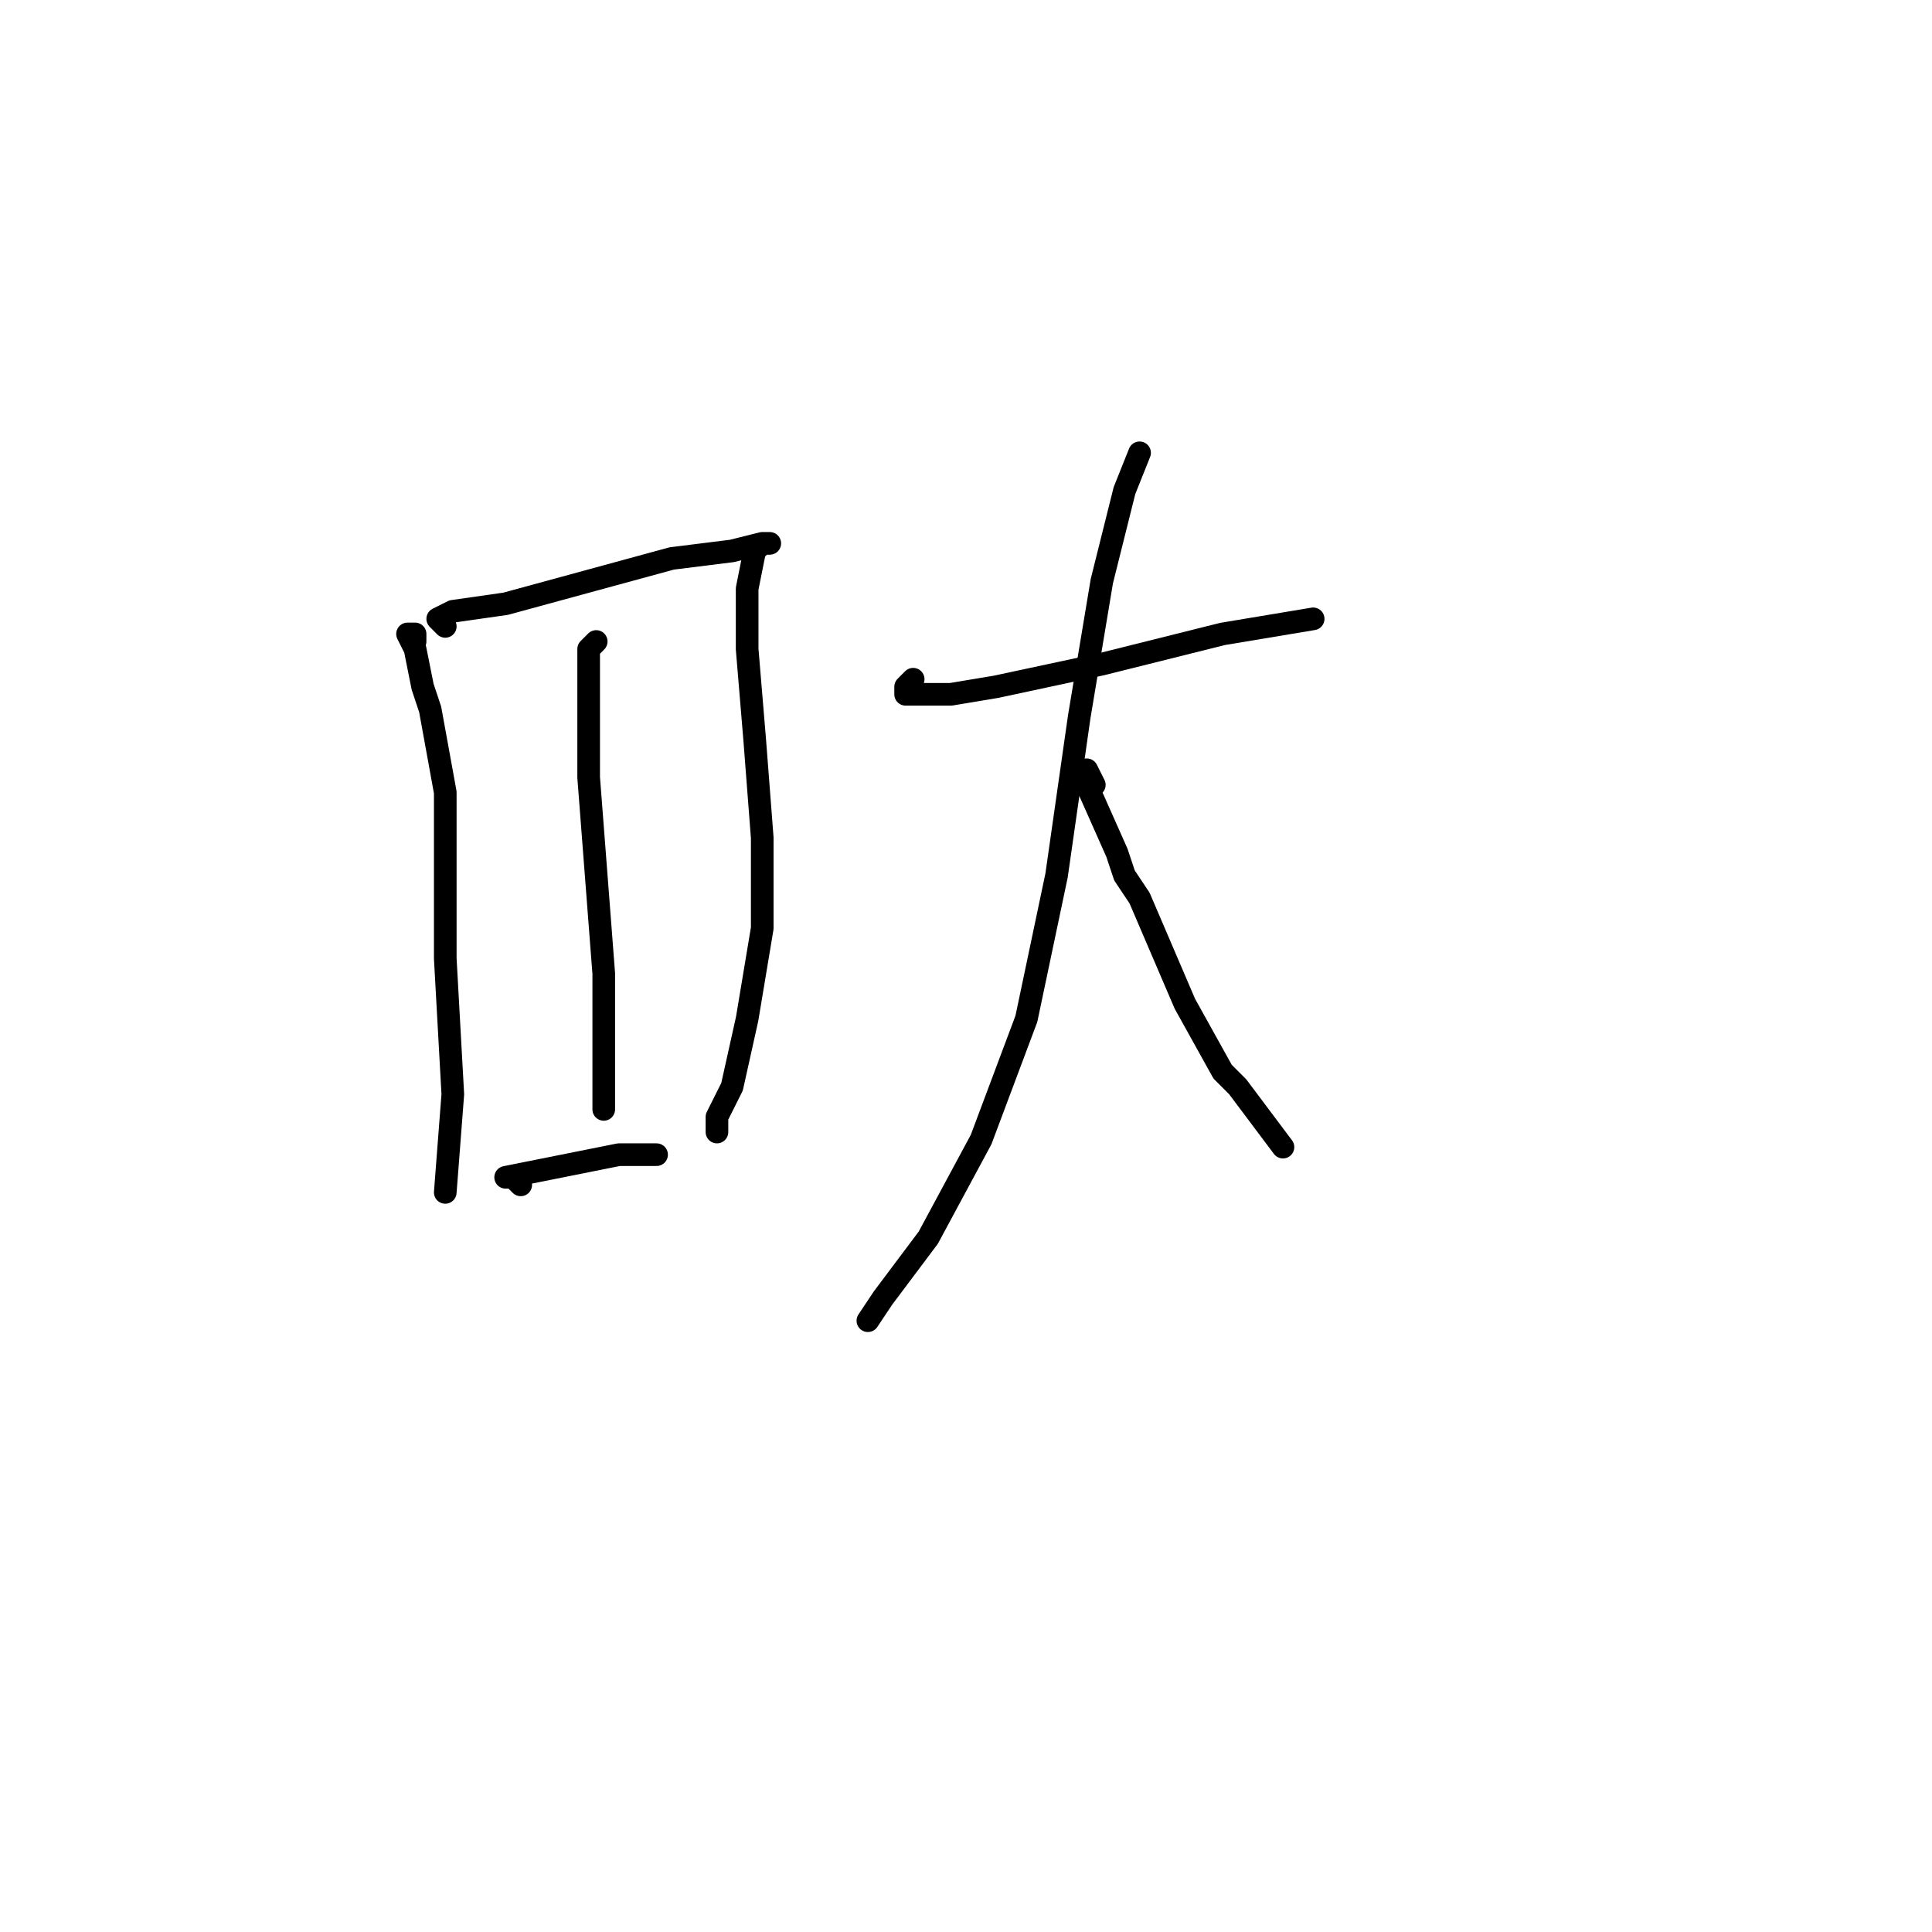 <?xml version="1.0" standalone="no"?>
    <svg width="256" height="256" xmlns="http://www.w3.org/2000/svg" version="1.1">
    <polyline stroke="black" stroke-width="3" stroke-linecap="round" fill="transparent" stroke-linejoin="round" points="55 85 55 84 54 84 55 86 56 91 57 94 59 105 59 110 59 127 60 145 59 158 59 158 " />
        <polyline stroke="black" stroke-width="3" stroke-linecap="round" fill="transparent" stroke-linejoin="round" points="59 83 58 82 60 81 67 80 78 77 89 74 97 73 101 72 102 72 101 72 100 73 99 78 99 86 100 98 101 111 101 123 99 135 97 144 95 148 95 150 95 150 " />
        <polyline stroke="black" stroke-width="3" stroke-linecap="round" fill="transparent" stroke-linejoin="round" points="79 85 78 86 78 92 78 103 79 116 80 129 80 140 80 147 80 147 " />
        <polyline stroke="black" stroke-width="3" stroke-linecap="round" fill="transparent" stroke-linejoin="round" points="69 157 68 156 67 156 72 155 82 153 87 153 87 153 " />
        <polyline stroke="black" stroke-width="3" stroke-linecap="round" fill="transparent" stroke-linejoin="round" points="121 90 120 91 120 92 126 92 132 91 146 88 162 84 174 82 174 82 " />
        <polyline stroke="black" stroke-width="3" stroke-linecap="round" fill="transparent" stroke-linejoin="round" points="151 60 149 65 146 77 143 95 140 116 136 135 130 151 123 164 117 172 115 175 115 175 " />
        <polyline stroke="black" stroke-width="3" stroke-linecap="round" fill="transparent" stroke-linejoin="round" points="145 104 144 102 144 104 148 113 149 116 151 119 157 133 162 142 164 144 170 152 170 152 " />
        </svg>